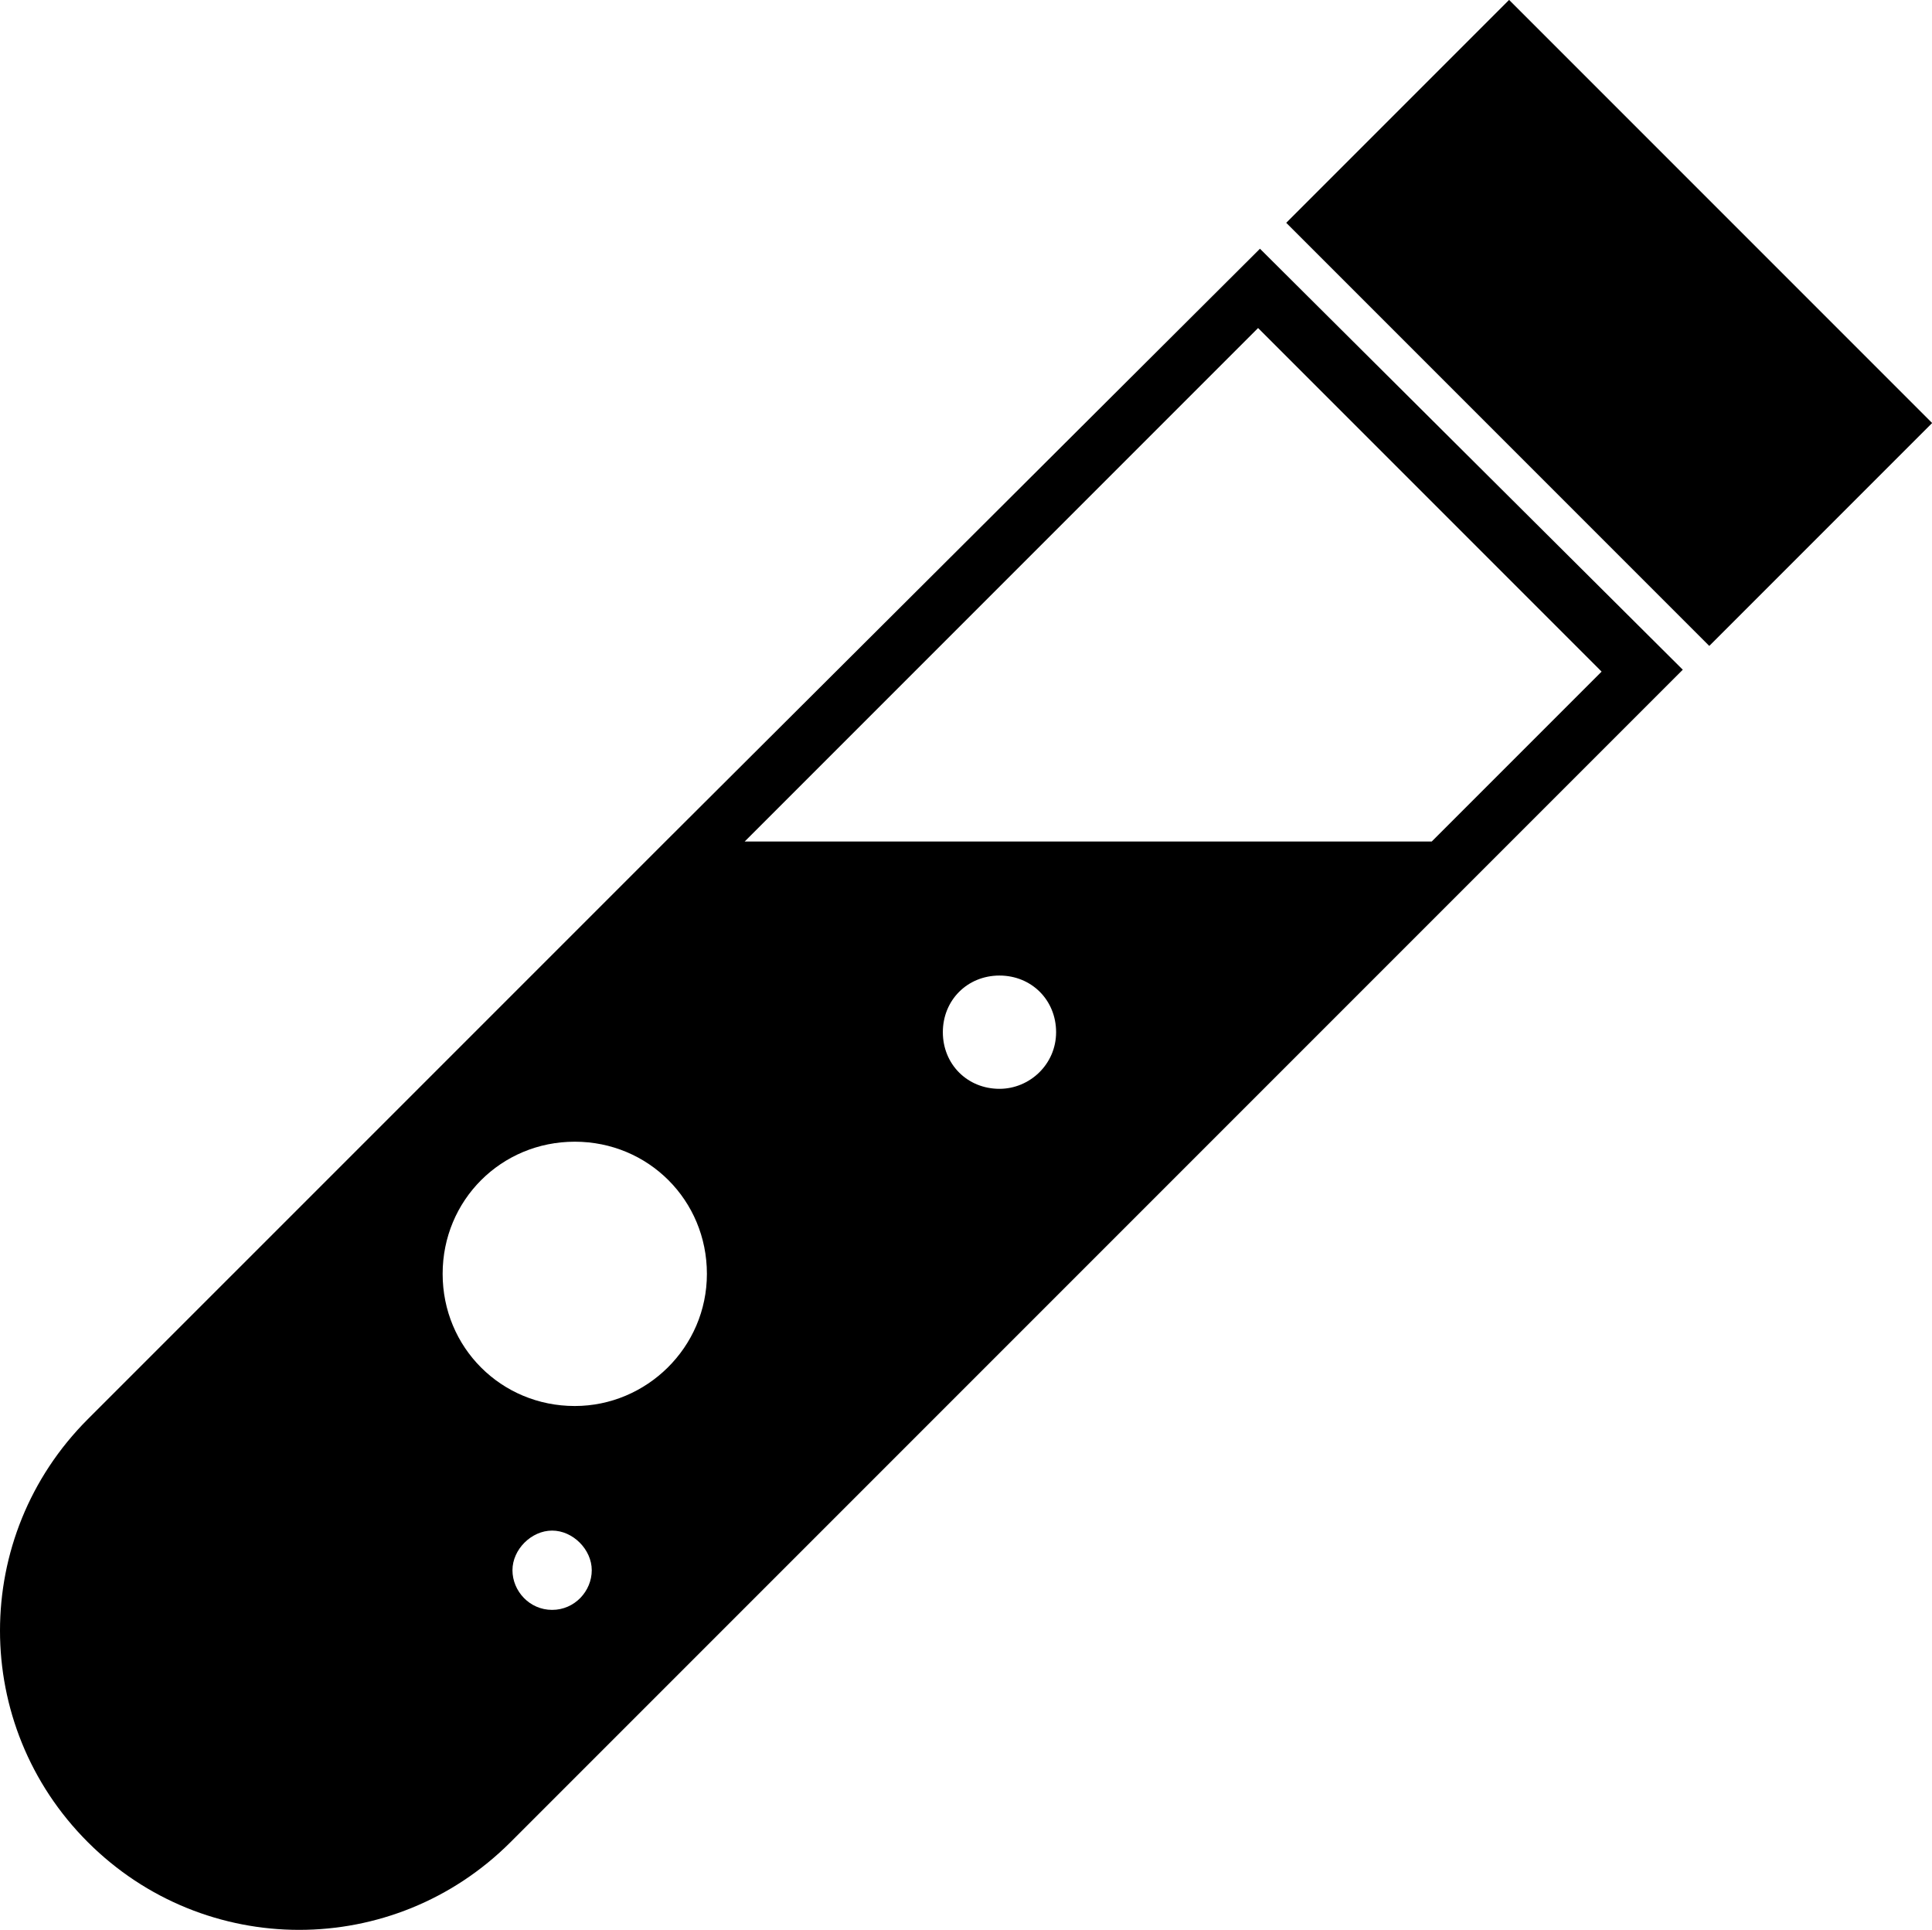 <?xml version="1.0" encoding="utf-8"?>
<!-- Generator: Adobe Illustrator 15.1.0, SVG Export Plug-In . SVG Version: 6.00 Build 0)  -->
<!DOCTYPE svg PUBLIC "-//W3C//DTD SVG 1.1//EN" "http://www.w3.org/Graphics/SVG/1.1/DTD/svg11.dtd">
<svg version="1.1" id="yeast" xmlns="http://www.w3.org/2000/svg" xmlns:xlink="http://www.w3.org/1999/xlink" x="0px" y="0px"
	 width="102.353px" height="102.224px" viewBox="0 0 102.353 102.224" enable-background="new 0 0 102.353 102.224"
	 xml:space="preserve">
<g>
	<path d="M66.75,13.175l-31.499,31.4L4.65,75.174c-6.2,6.201-6.2,16.201,0,22.4s16.2,6.199,22.4,0l53-53l9.1-9.1L66.75,13.175z
		 M29.25,85.274c-1.2,0-2.101-1-2.101-2.1s1-2.1,2.101-2.1c1.1,0,2.1,1,2.1,2.1S30.45,85.274,29.25,85.274z M30.45,74.475
		c-3.899,0-7-3.1-7-7s3.101-7,7-7c3.9,0,7,3.1,7,7S34.25,74.475,30.45,74.475z M52.95,57.674c-1.699,0-3-1.299-3-3
		c0-1.699,1.301-3,3-3c1.7,0,3,1.301,3,3C55.95,56.375,54.55,57.674,52.95,57.674z M75.849,44.575H39.45l27.2-27.2l18.199,18.2
		L75.849,44.575z"/>
	<rect x="76.89" y="1.262" transform="matrix(-0.707 0.707 -0.707 -0.707 157.614 -31.062)" width="16.7" height="31.7"/>
</g>
</svg>
